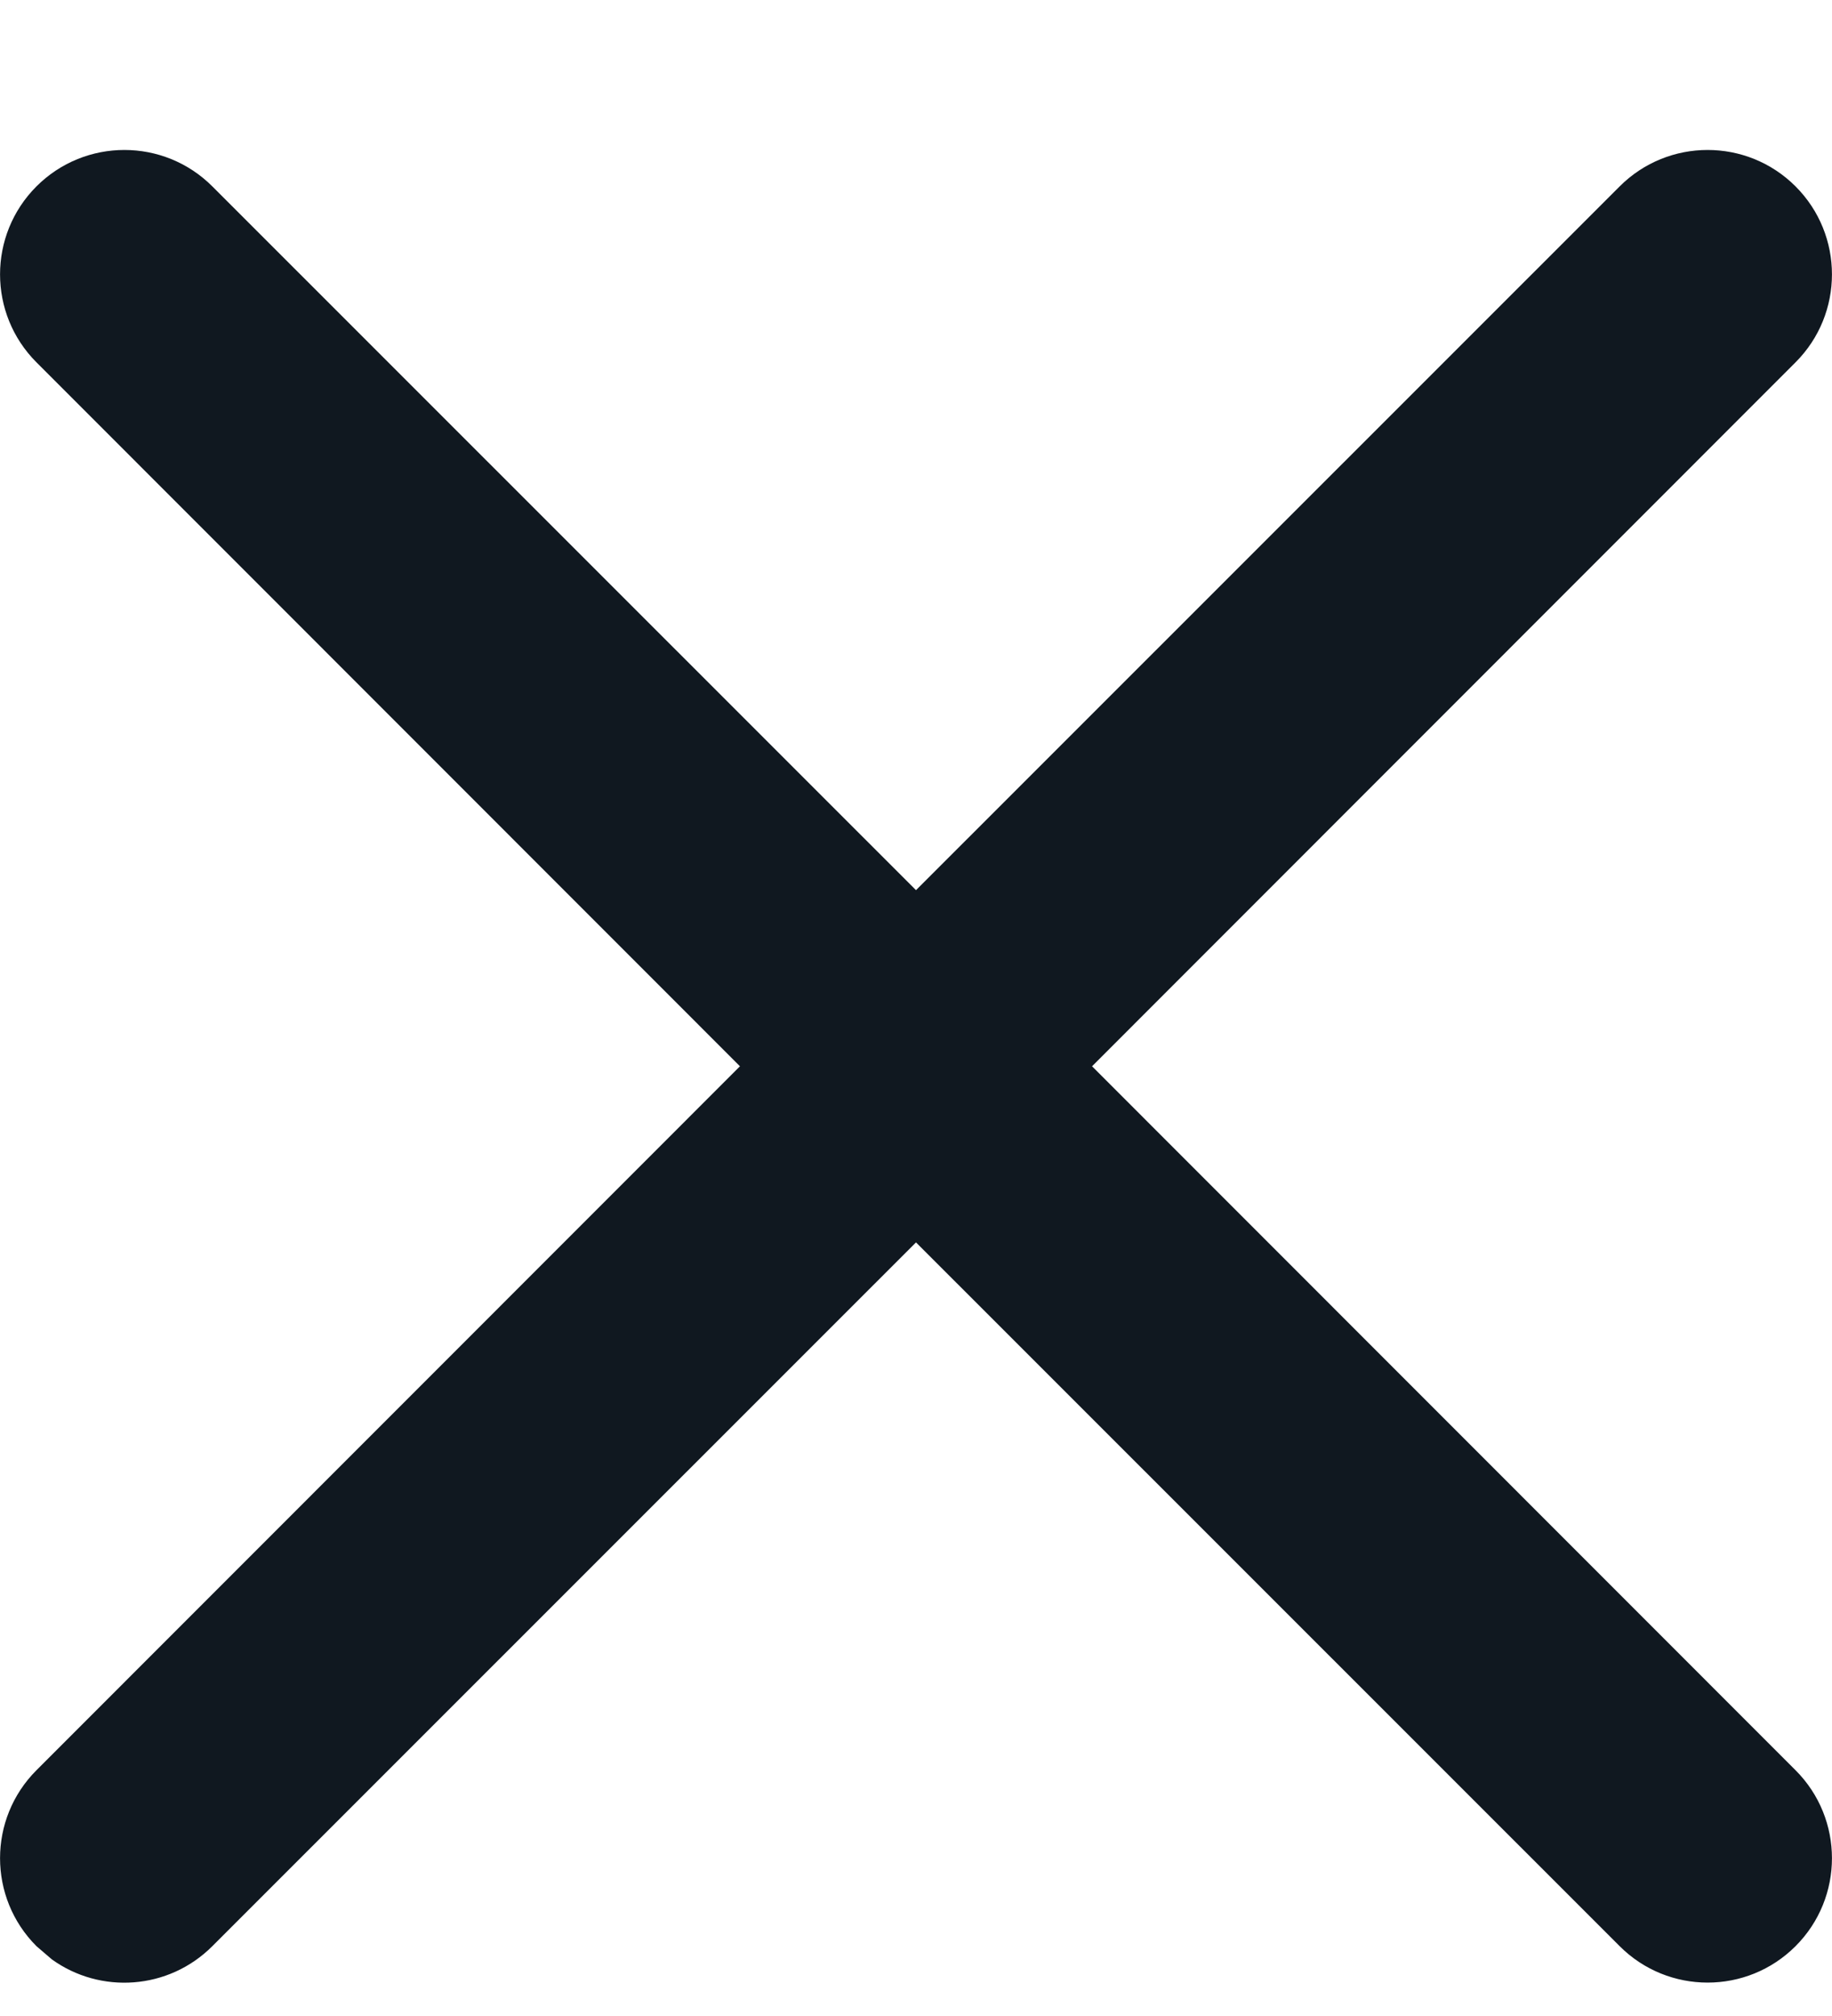 <?xml version="1.0" encoding="UTF-8"?>
<svg width="10px" height="11px" viewBox="0 0 10 11" version="1.1" xmlns="http://www.w3.org/2000/svg" xmlns:xlink="http://www.w3.org/1999/xlink">
  <title>Combined Shape</title>
  <g id="home" stroke="none" stroke-width="1" fill="none" fill-rule="evenodd">
      <g id="Home-2,-approved" transform="translate(-1313, -92)" fill="#101820">
          <g id="menu-link,-closed" transform="translate(1313, 88)">
              <path d="M8.841,5.017 C9.106,4.752 9.536,4.752 9.801,5.017 C10.066,5.282 10.066,5.712 9.801,5.977 L9.801,5.977 L5.961,9.818 L9.801,13.659 C10.066,13.924 10.066,14.354 9.801,14.619 C9.536,14.884 9.106,14.884 8.841,14.619 L5,10.779 L1.159,14.619 C0.92,14.858 0.548,14.882 0.283,14.691 L0.199,14.619 C-0.066,14.354 -0.066,13.924 0.199,13.659 L0.199,13.659 L4.039,9.818 L0.199,5.977 C-0.066,5.712 -0.066,5.282 0.199,5.017 C0.464,4.752 0.894,4.752 1.159,5.017 L5,8.857 Z" id="Combined-Shape"></path>
          </g>
      </g>
  </g>
</svg>